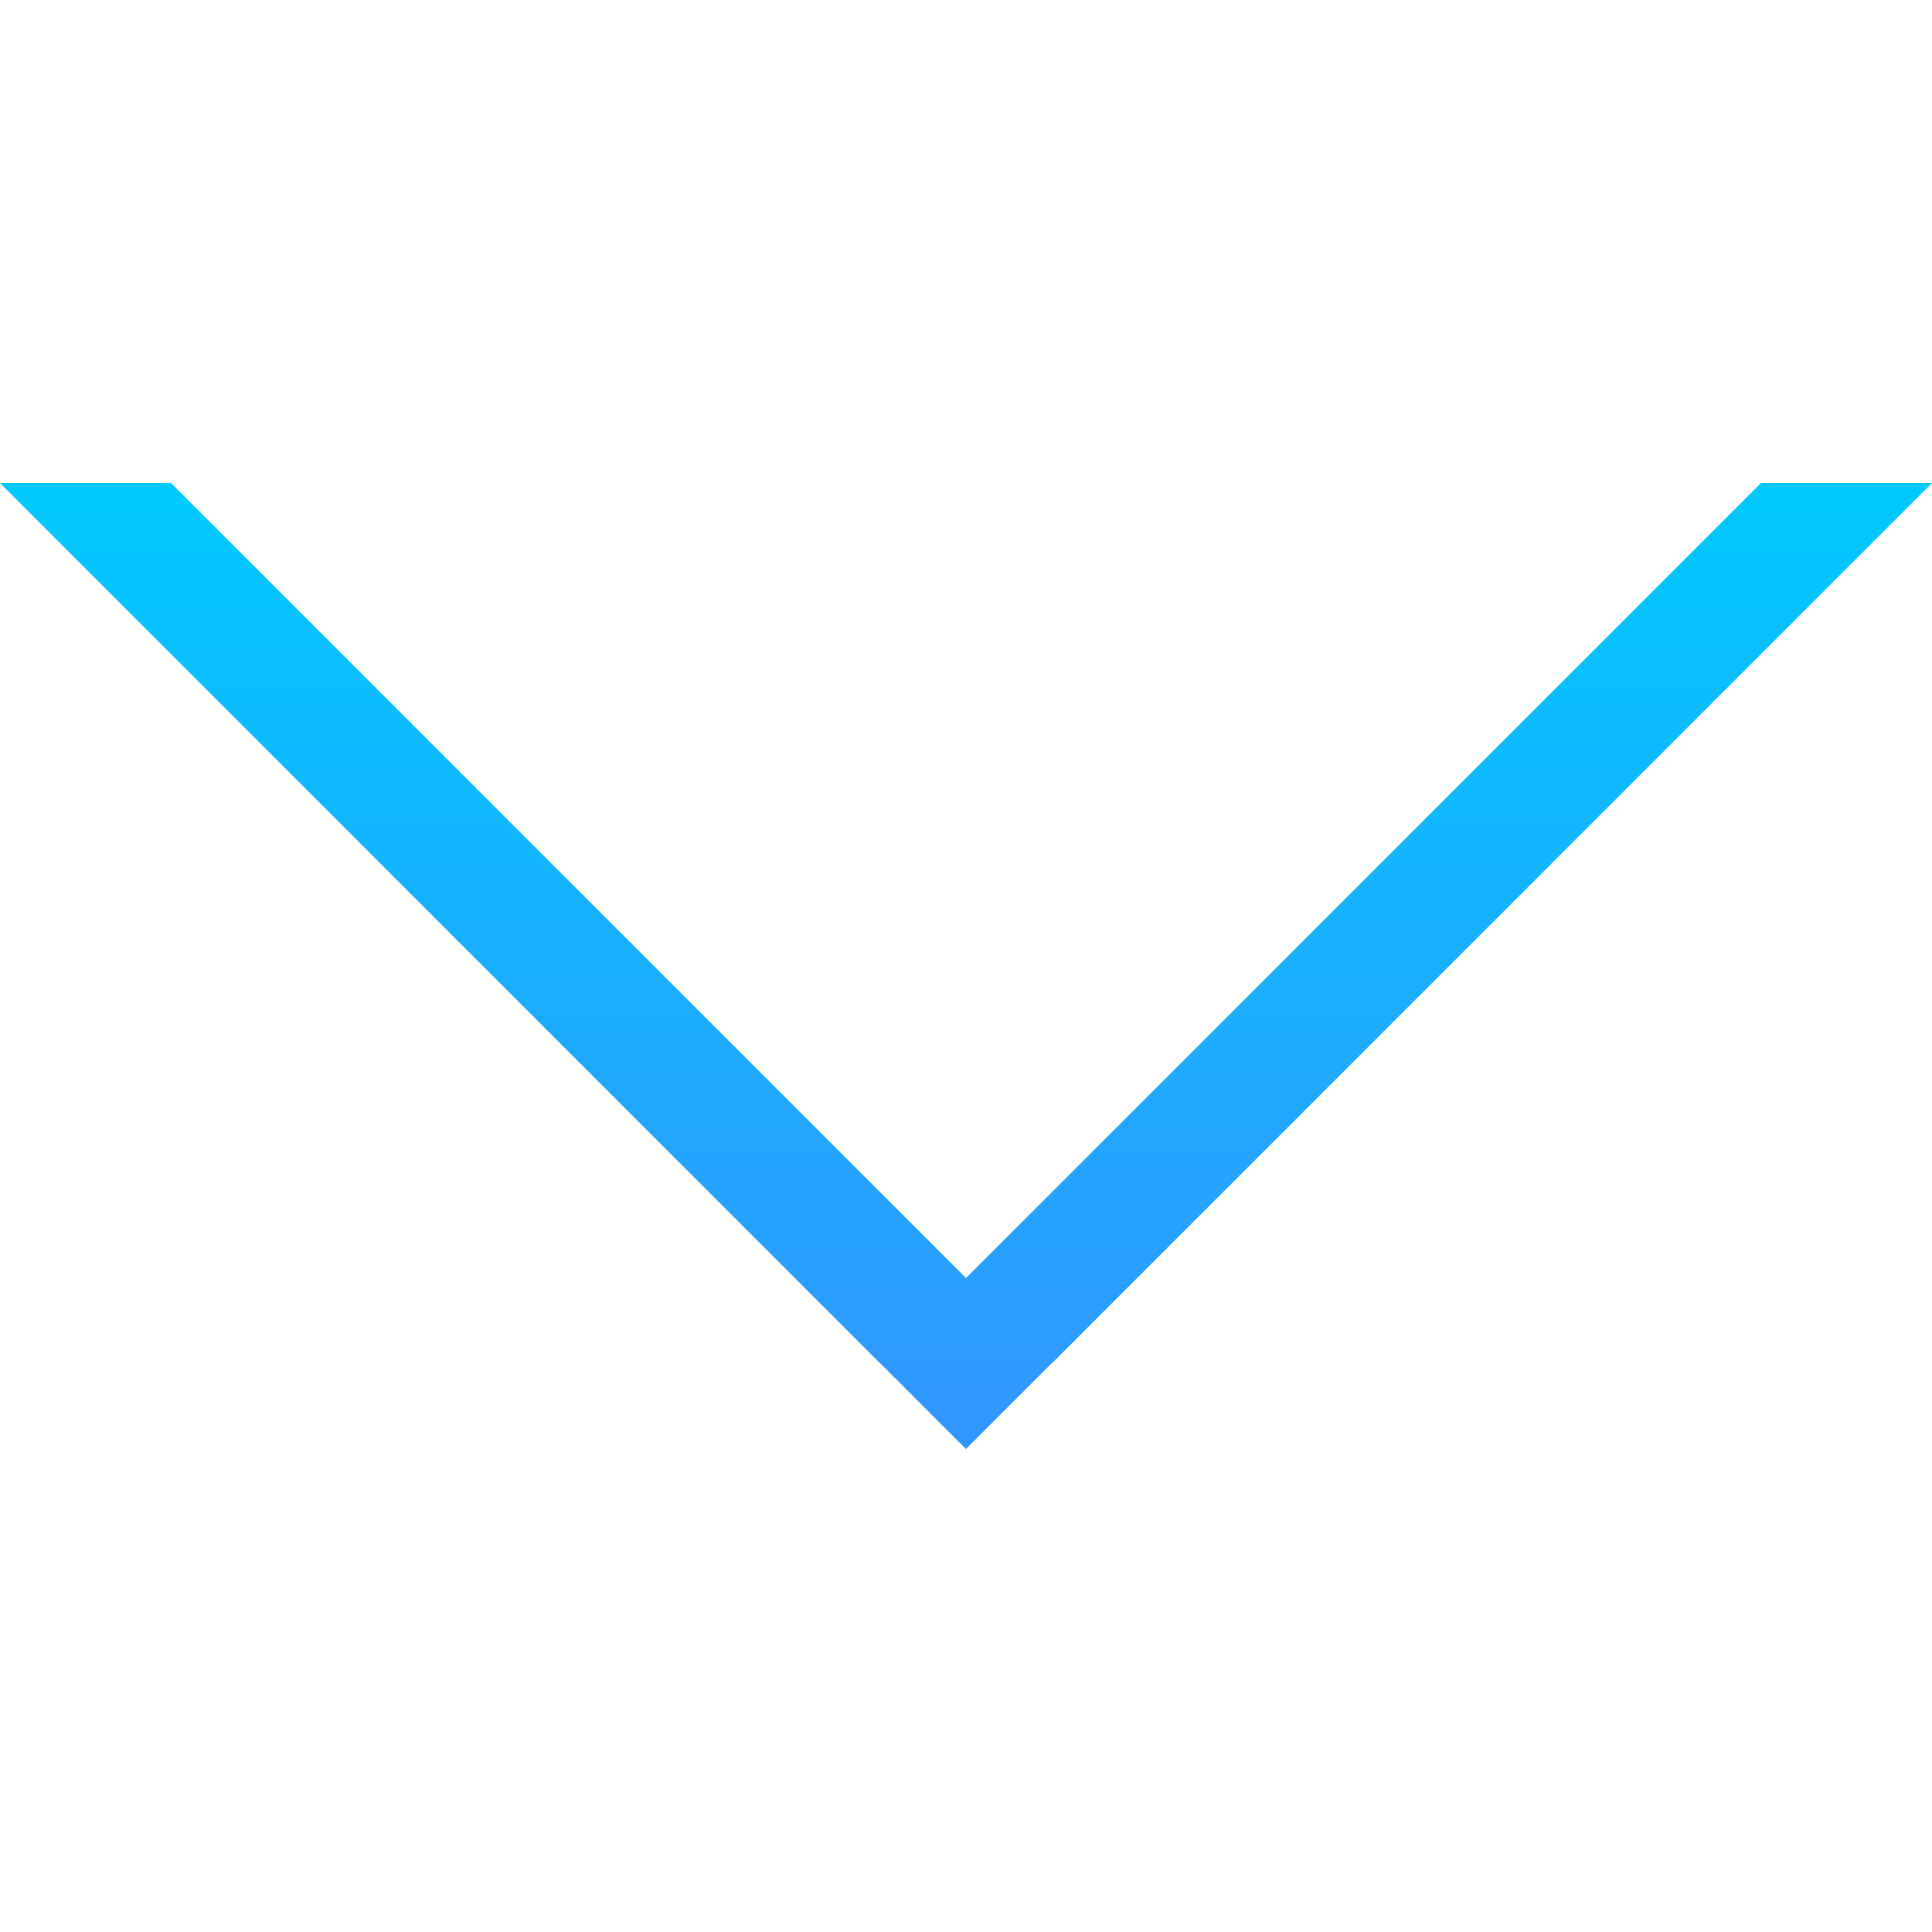 <?xml version="1.0" encoding="UTF-8" standalone="no"?>
<!-- Created with Inkscape (http://www.inkscape.org/) -->

<svg
   xmlns:dc="http://purl.org/dc/elements/1.1/"
   xmlns:cc="http://creativecommons.org/ns#"
   xmlns:rdf="http://www.w3.org/1999/02/22-rdf-syntax-ns#"
   xmlns:svg="http://www.w3.org/2000/svg"
   xmlns="http://www.w3.org/2000/svg"
   xmlns:xlink="http://www.w3.org/1999/xlink"
   xmlns:sodipodi="http://sodipodi.sourceforge.net/DTD/sodipodi-0.dtd"
   xmlns:inkscape="http://www.inkscape.org/namespaces/inkscape"
   width="512"
   height="512"
   id="svg4359"
   version="1.1"
   inkscape:version="0.91 r13725"
   sodipodi:docname="Down.svg">
  <defs
     id="defs4361">
    <linearGradient
       inkscape:collect="always"
       id="linearGradient4155">
      <stop
         style="stop-color:#3296ff;stop-opacity:1;"
         offset="0"
         id="stop4157" />
      <stop
         style="stop-color:#00c8ff;stop-opacity:1"
         offset="1"
         id="stop4159" />
    </linearGradient>
    <linearGradient
       inkscape:collect="always"
       xlink:href="#linearGradient4155"
       id="linearGradient4161"
       x1="255"
       y1="-79"
       x2="255"
       y2="-335"
       gradientUnits="userSpaceOnUse" />
  </defs>
  <sodipodi:namedview
     id="base"
     pagecolor="#ffffff"
     bordercolor="#666666"
     borderopacity="1.0"
     inkscape:pageopacity="0.0"
     inkscape:pageshadow="2"
     inkscape:zoom="0.5"
     inkscape:cx="-755.88834"
     inkscape:cy="-466.48989"
     inkscape:current-layer="layer1"
     showgrid="true"
     inkscape:grid-bbox="true"
     inkscape:document-units="px"
     inkscape:window-width="2493"
     inkscape:window-height="1416"
     inkscape:window-x="1147"
     inkscape:window-y="504"
     inkscape:window-maximized="1"
     inkscape:showpageshadow="false"
     borderlayer="true"
     showguides="true"
     fit-margin-top="0"
     fit-margin-left="0"
     fit-margin-right="0"
     fit-margin-bottom="0">
    <inkscape:grid
       type="xygrid"
       id="grid4105"
       originx="1px"
       originy="1px" />
  </sodipodi:namedview>
  <g
     id="layer1"
     inkscape:label="Layer 1"
     inkscape:groupmode="layer"
     transform="translate(1,463)">
    <path
       style="fill:url(#linearGradient4161);fill-opacity:1;fill-rule:evenodd;stroke:none;stroke-width:1px;stroke-linecap:butt;stroke-linejoin:miter;stroke-opacity:1"
       d="m -1,-335 233.313,233.375 0.064,0 L 255,-79 l 22.625,-22.625 0.064,0 L 511,-335 465.687,-335 255,-124.313 44.312,-335 -1,-335 Z"
       id="path4181"
       inkscape:connector-curvature="0" />
  </g>
</svg>
